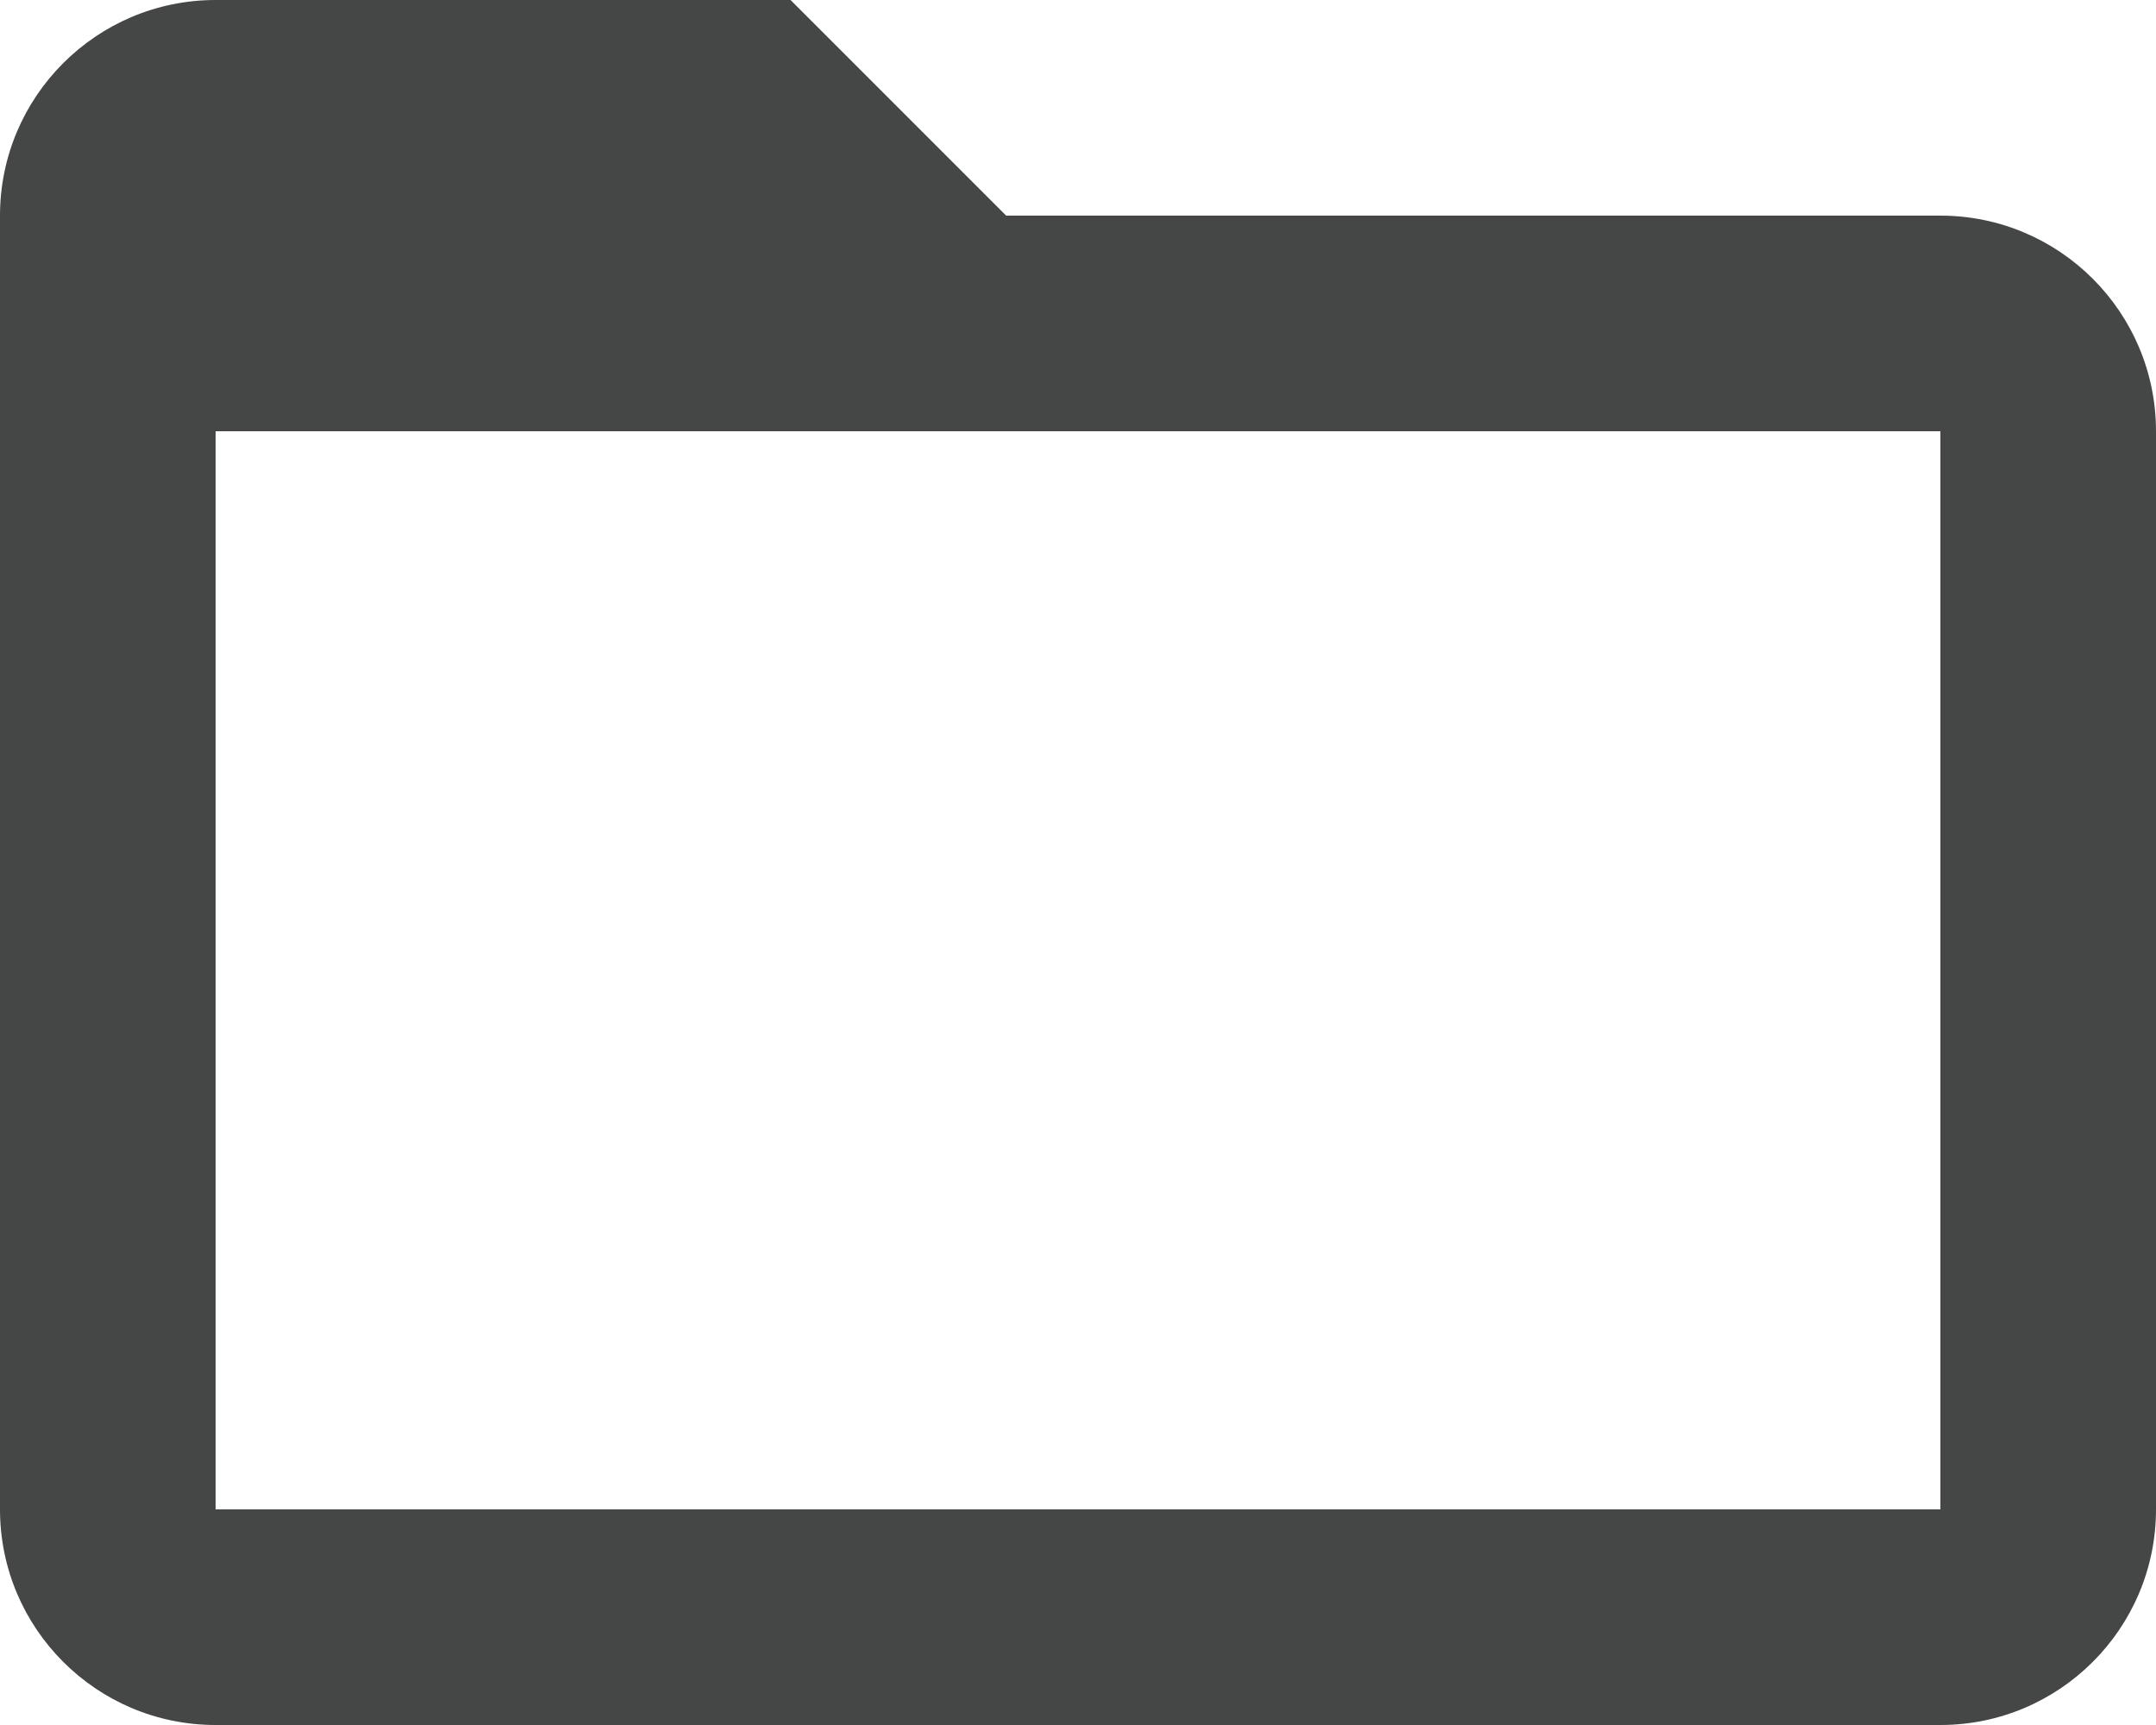 <svg width="15" height="12" viewBox="0 0 15 12" fill="none" xmlns="http://www.w3.org/2000/svg">
<path fill-rule="evenodd" clip-rule="evenodd" d="M1.5 0H5.5L7 1.5H13.5C14.328 1.5 15 2.172 15 3V10.5C15 11.328 14.328 12 13.5 12H1.5C0.672 12 0 11.328 0 10.5V1.5C0 0.672 0.672 0 1.5 0ZM13.5 3H1.5V10.5H13.5V3Z" fill="#444746"/>
</svg>
